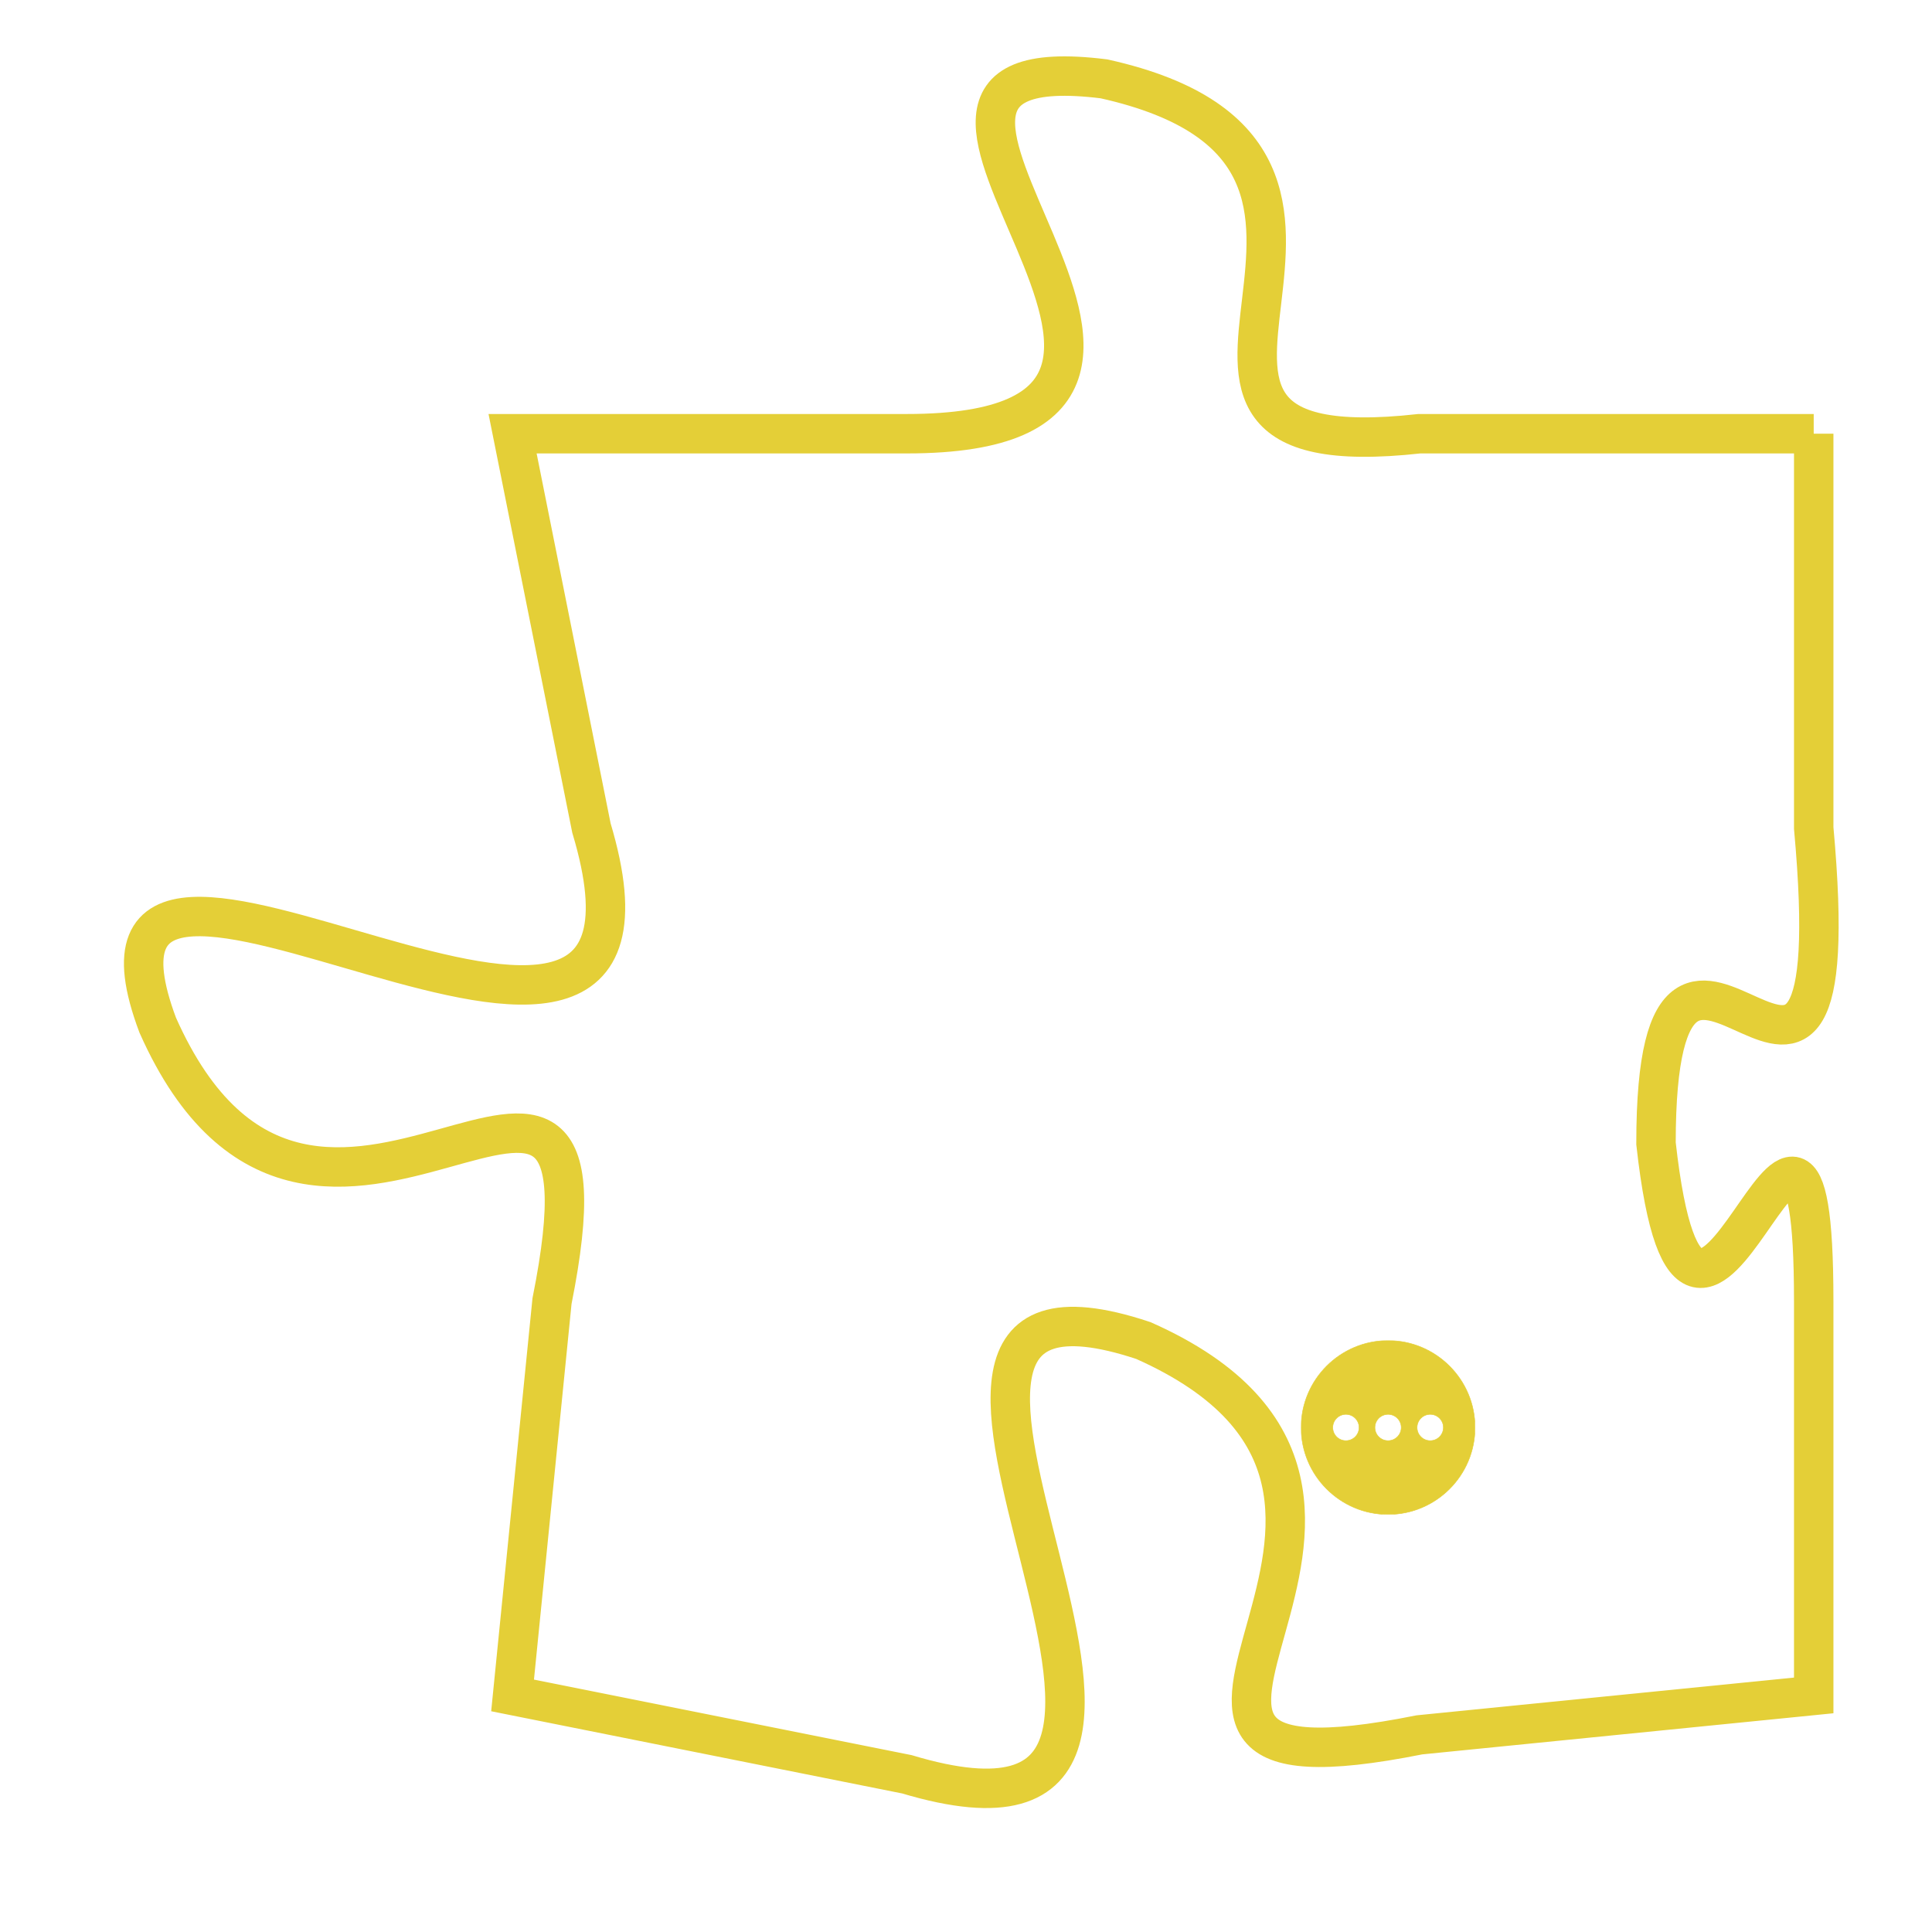 <svg version="1.1" xmlns="http://www.w3.org/2000/svg" xmlns:xlink="http://www.w3.org/1999/xlink" fill="transparent" x="0" y="0" width="350" height="350" preserveAspectRatio="xMinYMin slice"><style type="text/css">.links{fill:transparent;stroke: #E4CF37;}.links:hover{fill:#63D272; opacity:0.4;}</style><defs><g id="allt"><path id="t7872" d="M2409,1920 L2399,1920 C2390,1921 2400,1913 2391,1911 C2383,1910 2396,1920 2386,1920 L2376,1920 2376,1920 L2378,1930 C2381,1940 2364,1927 2367,1935 C2371,1944 2379,1932 2377,1942 L2376,1952 2376,1952 L2386,1954 C2396,1957 2383,1940 2392,1943 C2401,1947 2389,1955 2399,1953 L2409,1952 2409,1952 L2409,1942 C2409,1933 2406,1947 2405,1938 C2405,1929 2410,1941 2409,1930 L2409,1920"/></g><clipPath id="c" clipRule="evenodd" fill="transparent"><use href="#t7872"/></clipPath></defs><svg viewBox="2363 1909 48 49" preserveAspectRatio="xMinYMin meet"><svg width="4380" height="2430"><g><image crossorigin="anonymous" x="0" y="0" href="https://nftpuzzle.license-token.com/assets/completepuzzle.svg" width="100%" height="100%" /><g class="links"><use href="#t7872"/></g></g></svg><svg x="2396" y="1943" height="9%" width="9%" viewBox="0 0 330 330"><g><a xlink:href="https://nftpuzzle.license-token.com/" class="links"><title>See the most innovative NFT based token software licensing project</title><path fill="#E4CF37" id="more" d="M165,0C74.019,0,0,74.019,0,165s74.019,165,165,165s165-74.019,165-165S255.981,0,165,0z M85,190 c-13.785,0-25-11.215-25-25s11.215-25,25-25s25,11.215,25,25S98.785,190,85,190z M165,190c-13.785,0-25-11.215-25-25 s11.215-25,25-25s25,11.215,25,25S178.785,190,165,190z M245,190c-13.785,0-25-11.215-25-25s11.215-25,25-25 c13.785,0,25,11.215,25,25S258.785,190,245,190z"></path></a></g></svg></svg></svg>